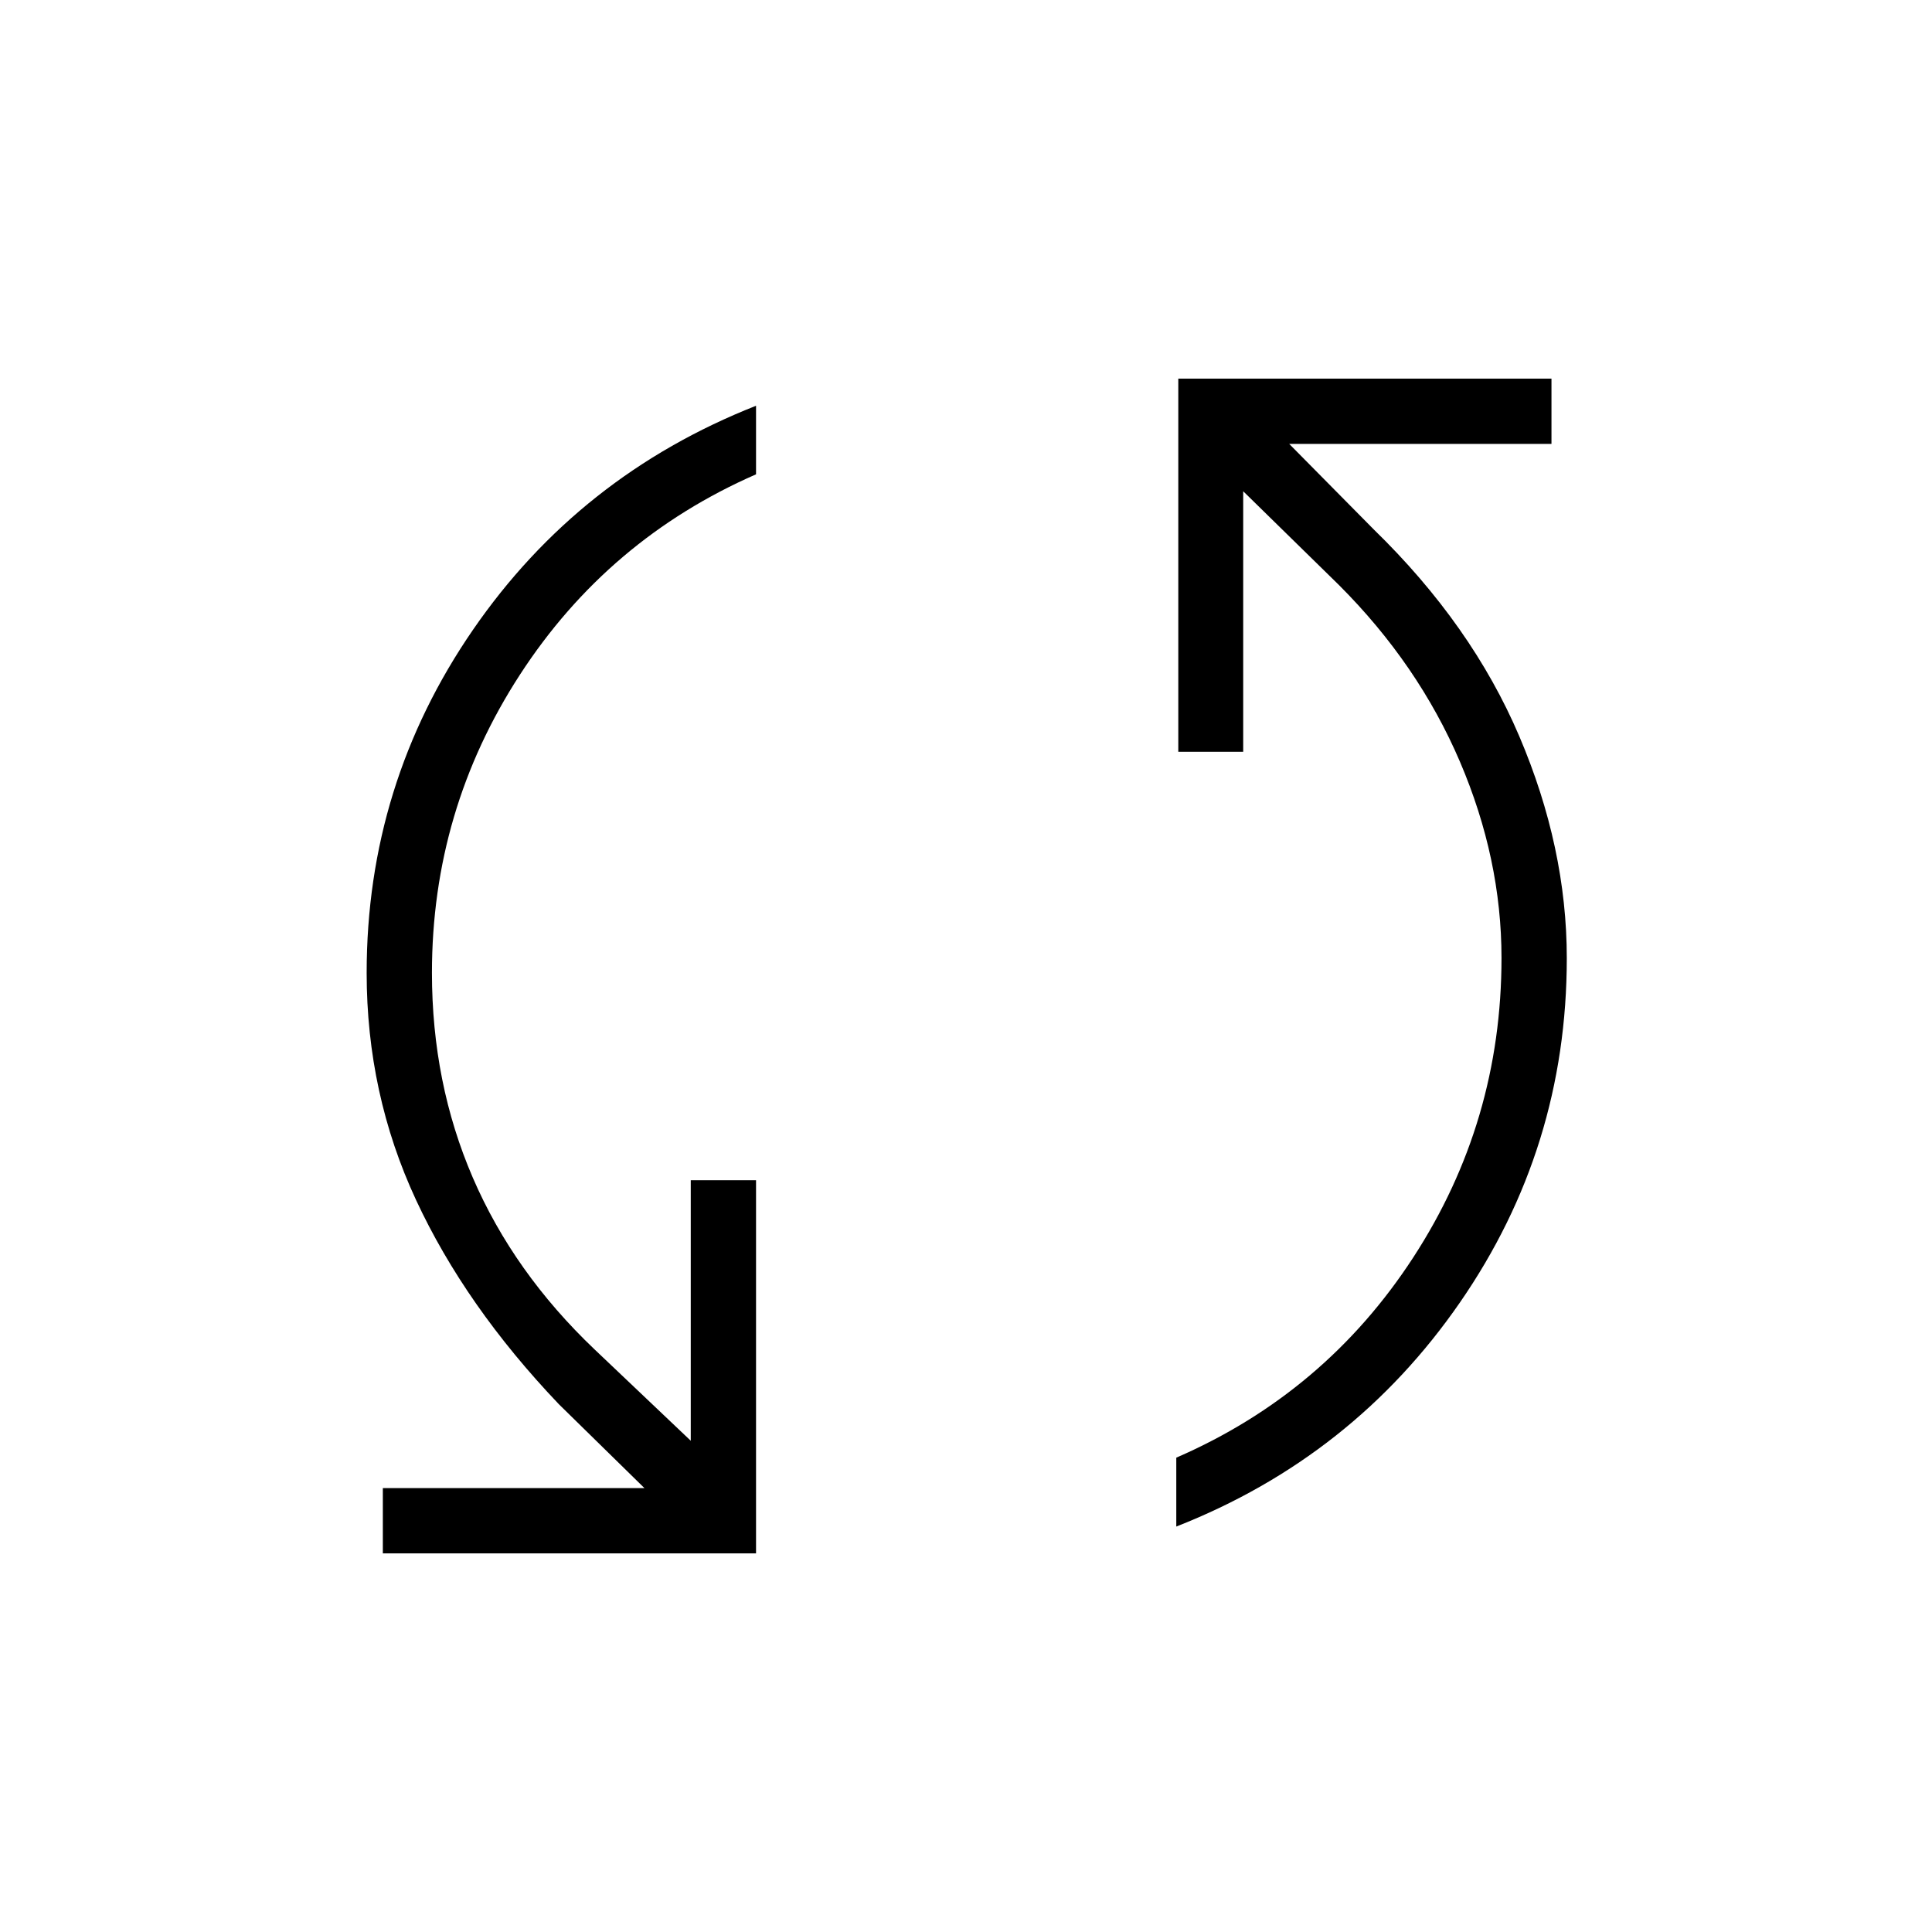 <svg xmlns="http://www.w3.org/2000/svg" height="40" viewBox="0 -960 960 960" width="40"><path d="M190.23-188.13v-32.43h130l-42.56-41.72q-46.44-48.75-70.96-101.49-24.52-52.75-24.52-112.8 0-93.71 52.8-170.44 52.8-76.72 140.68-111.37v34.07q-73.55 32.18-117.29 99.52-43.75 67.35-43.75 148.2 0 54.69 20.31 101.78 20.32 47.09 60.52 85.35l47.77 45.36v-129.46h32.44v185.43H190.23Zm394.26-13.33v-34.23q73.91-32.1 117.75-99.5 43.85-67.39 43.85-148.77 0-49.27-20.67-97.59-20.68-48.32-60.06-87.71l-47.62-46.64v129.46h-32.25v-185.43h185.43v32.43H640.59l42.05 42.54q48.72 47.42 72.3 102.78 23.59 55.35 23.59 110.25 0 94.25-53.11 171.08-53.1 76.82-140.93 111.33Z"/></svg>